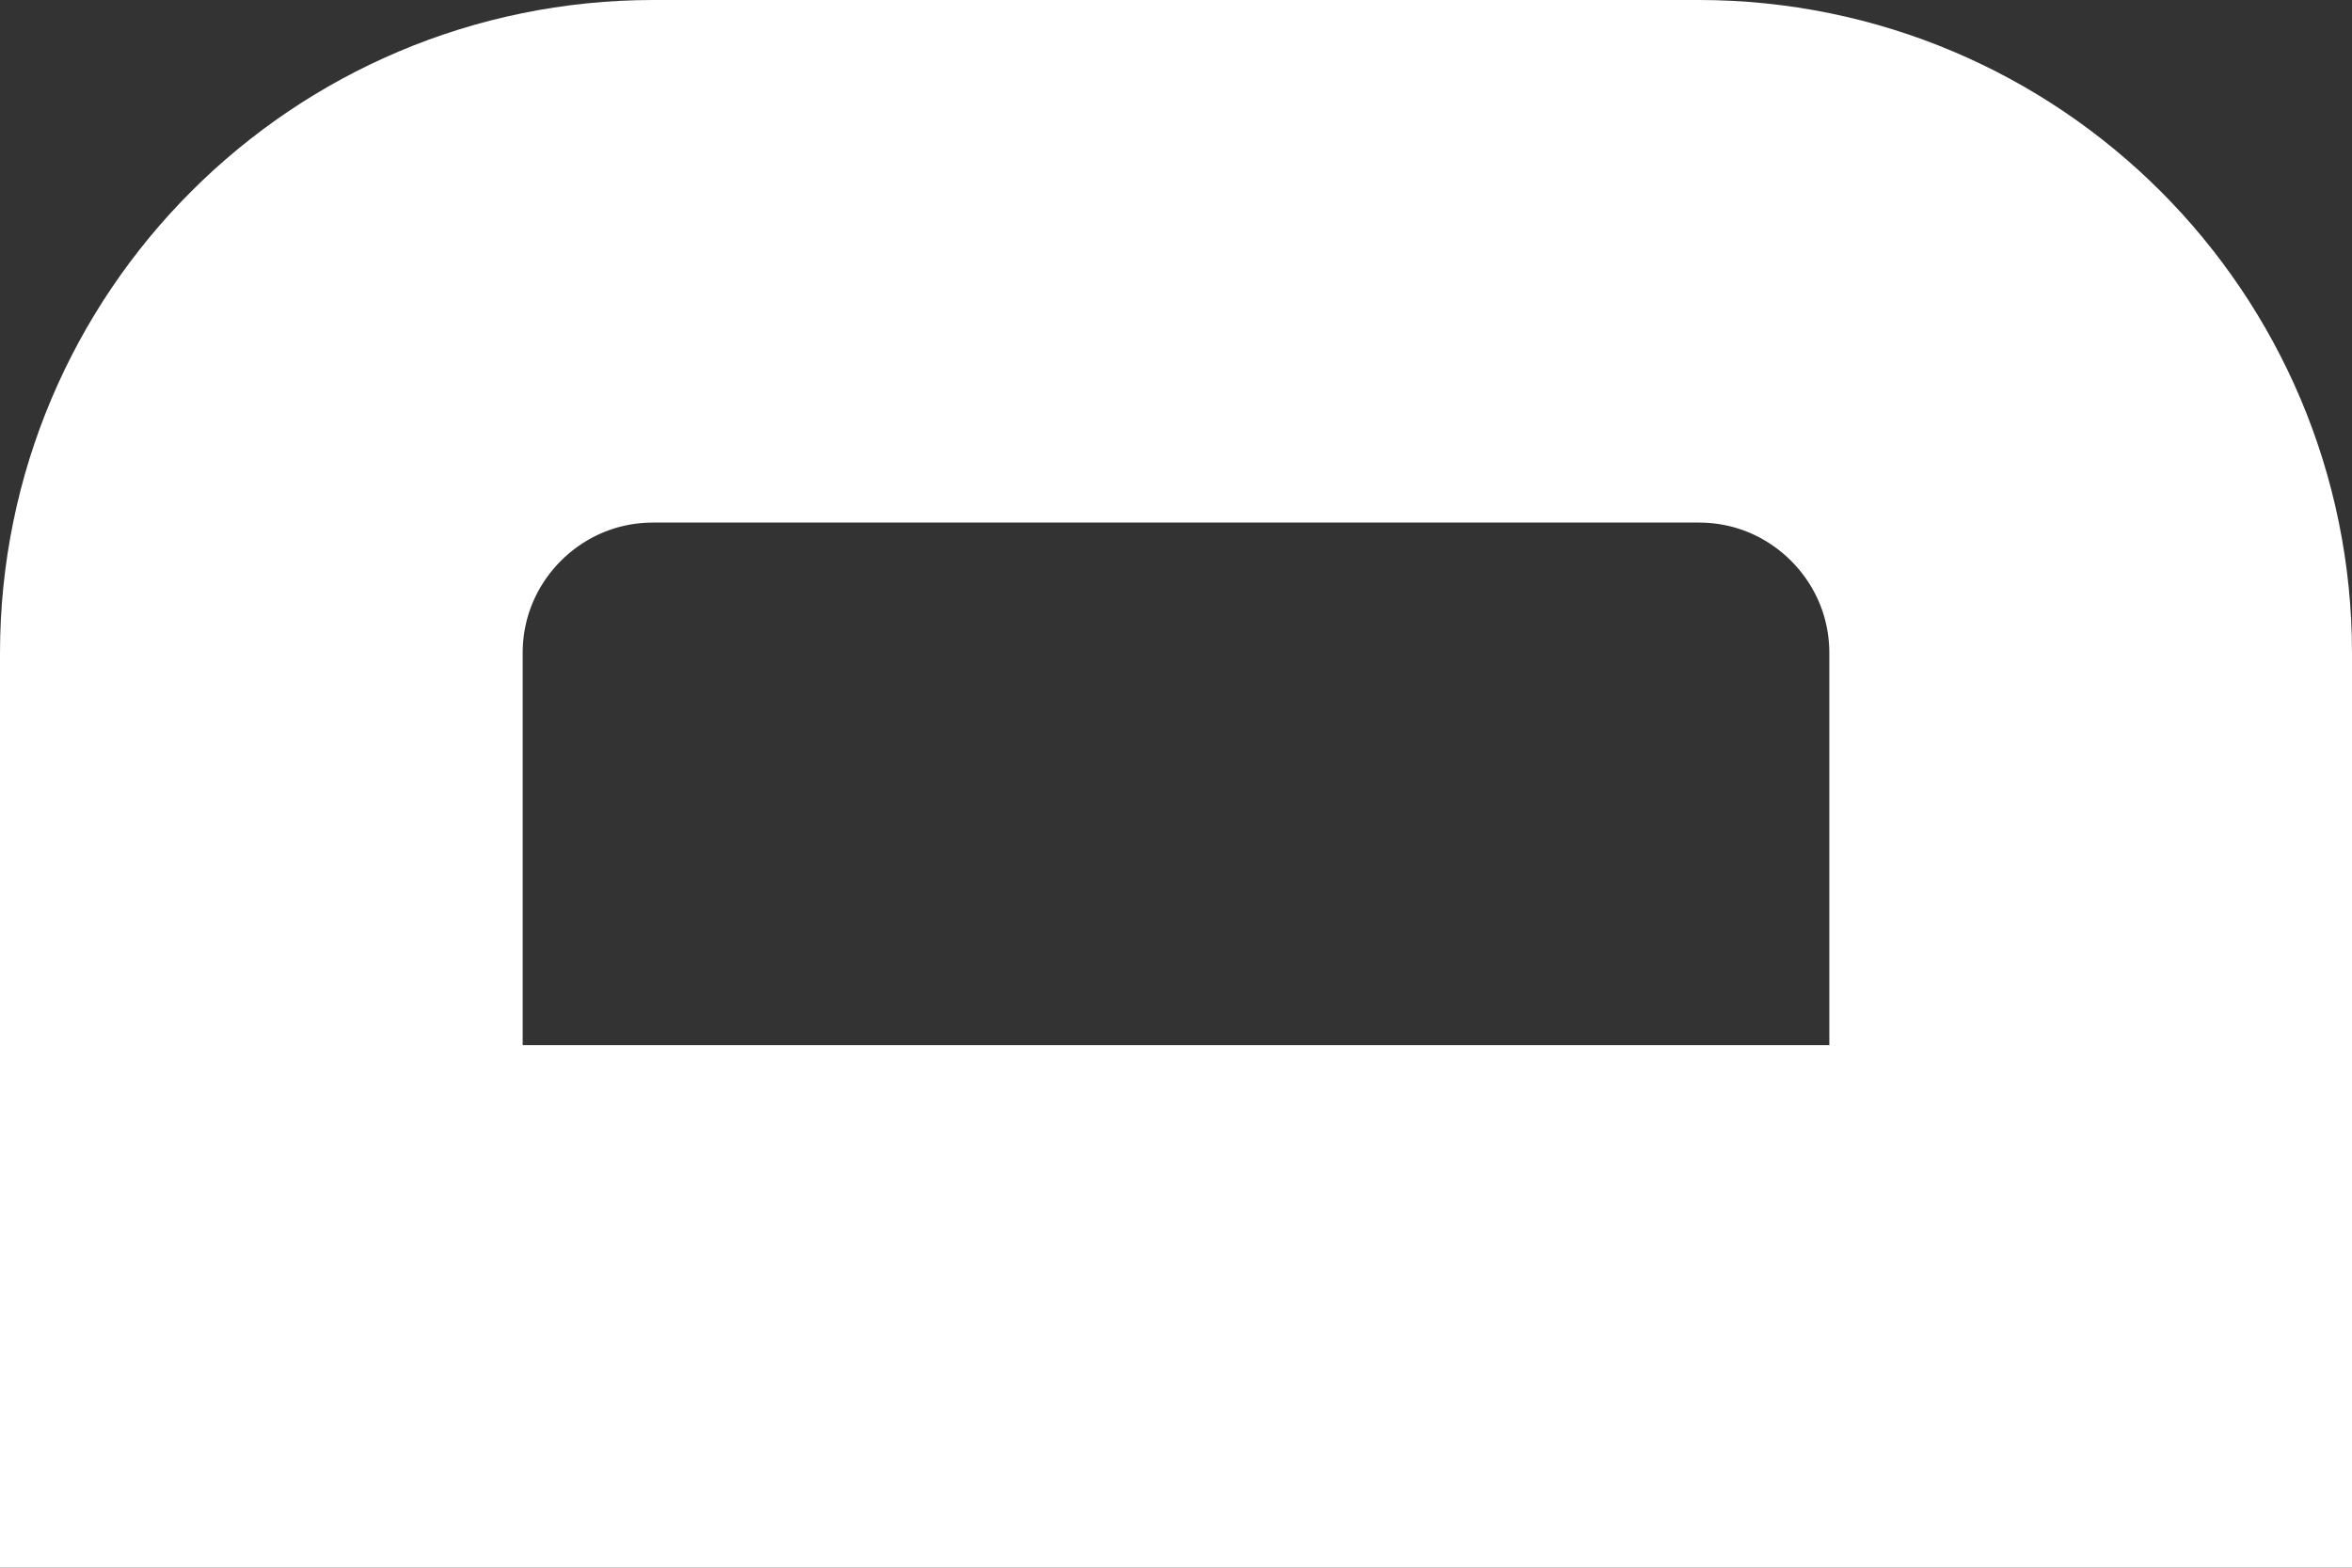 <svg width="18" height="12" viewBox="0 0 18 12" fill="none" xmlns="http://www.w3.org/2000/svg">
<rect x="0" y="0" width="18" height="12" fill="#333333" stroke="none"/>
<path d="M2 5C2 3.343 3.343 2 5 2H13C14.657 2 16 3.343 16 5V10H2V5Z" stroke="white" stroke-width="4"/>
</svg>

